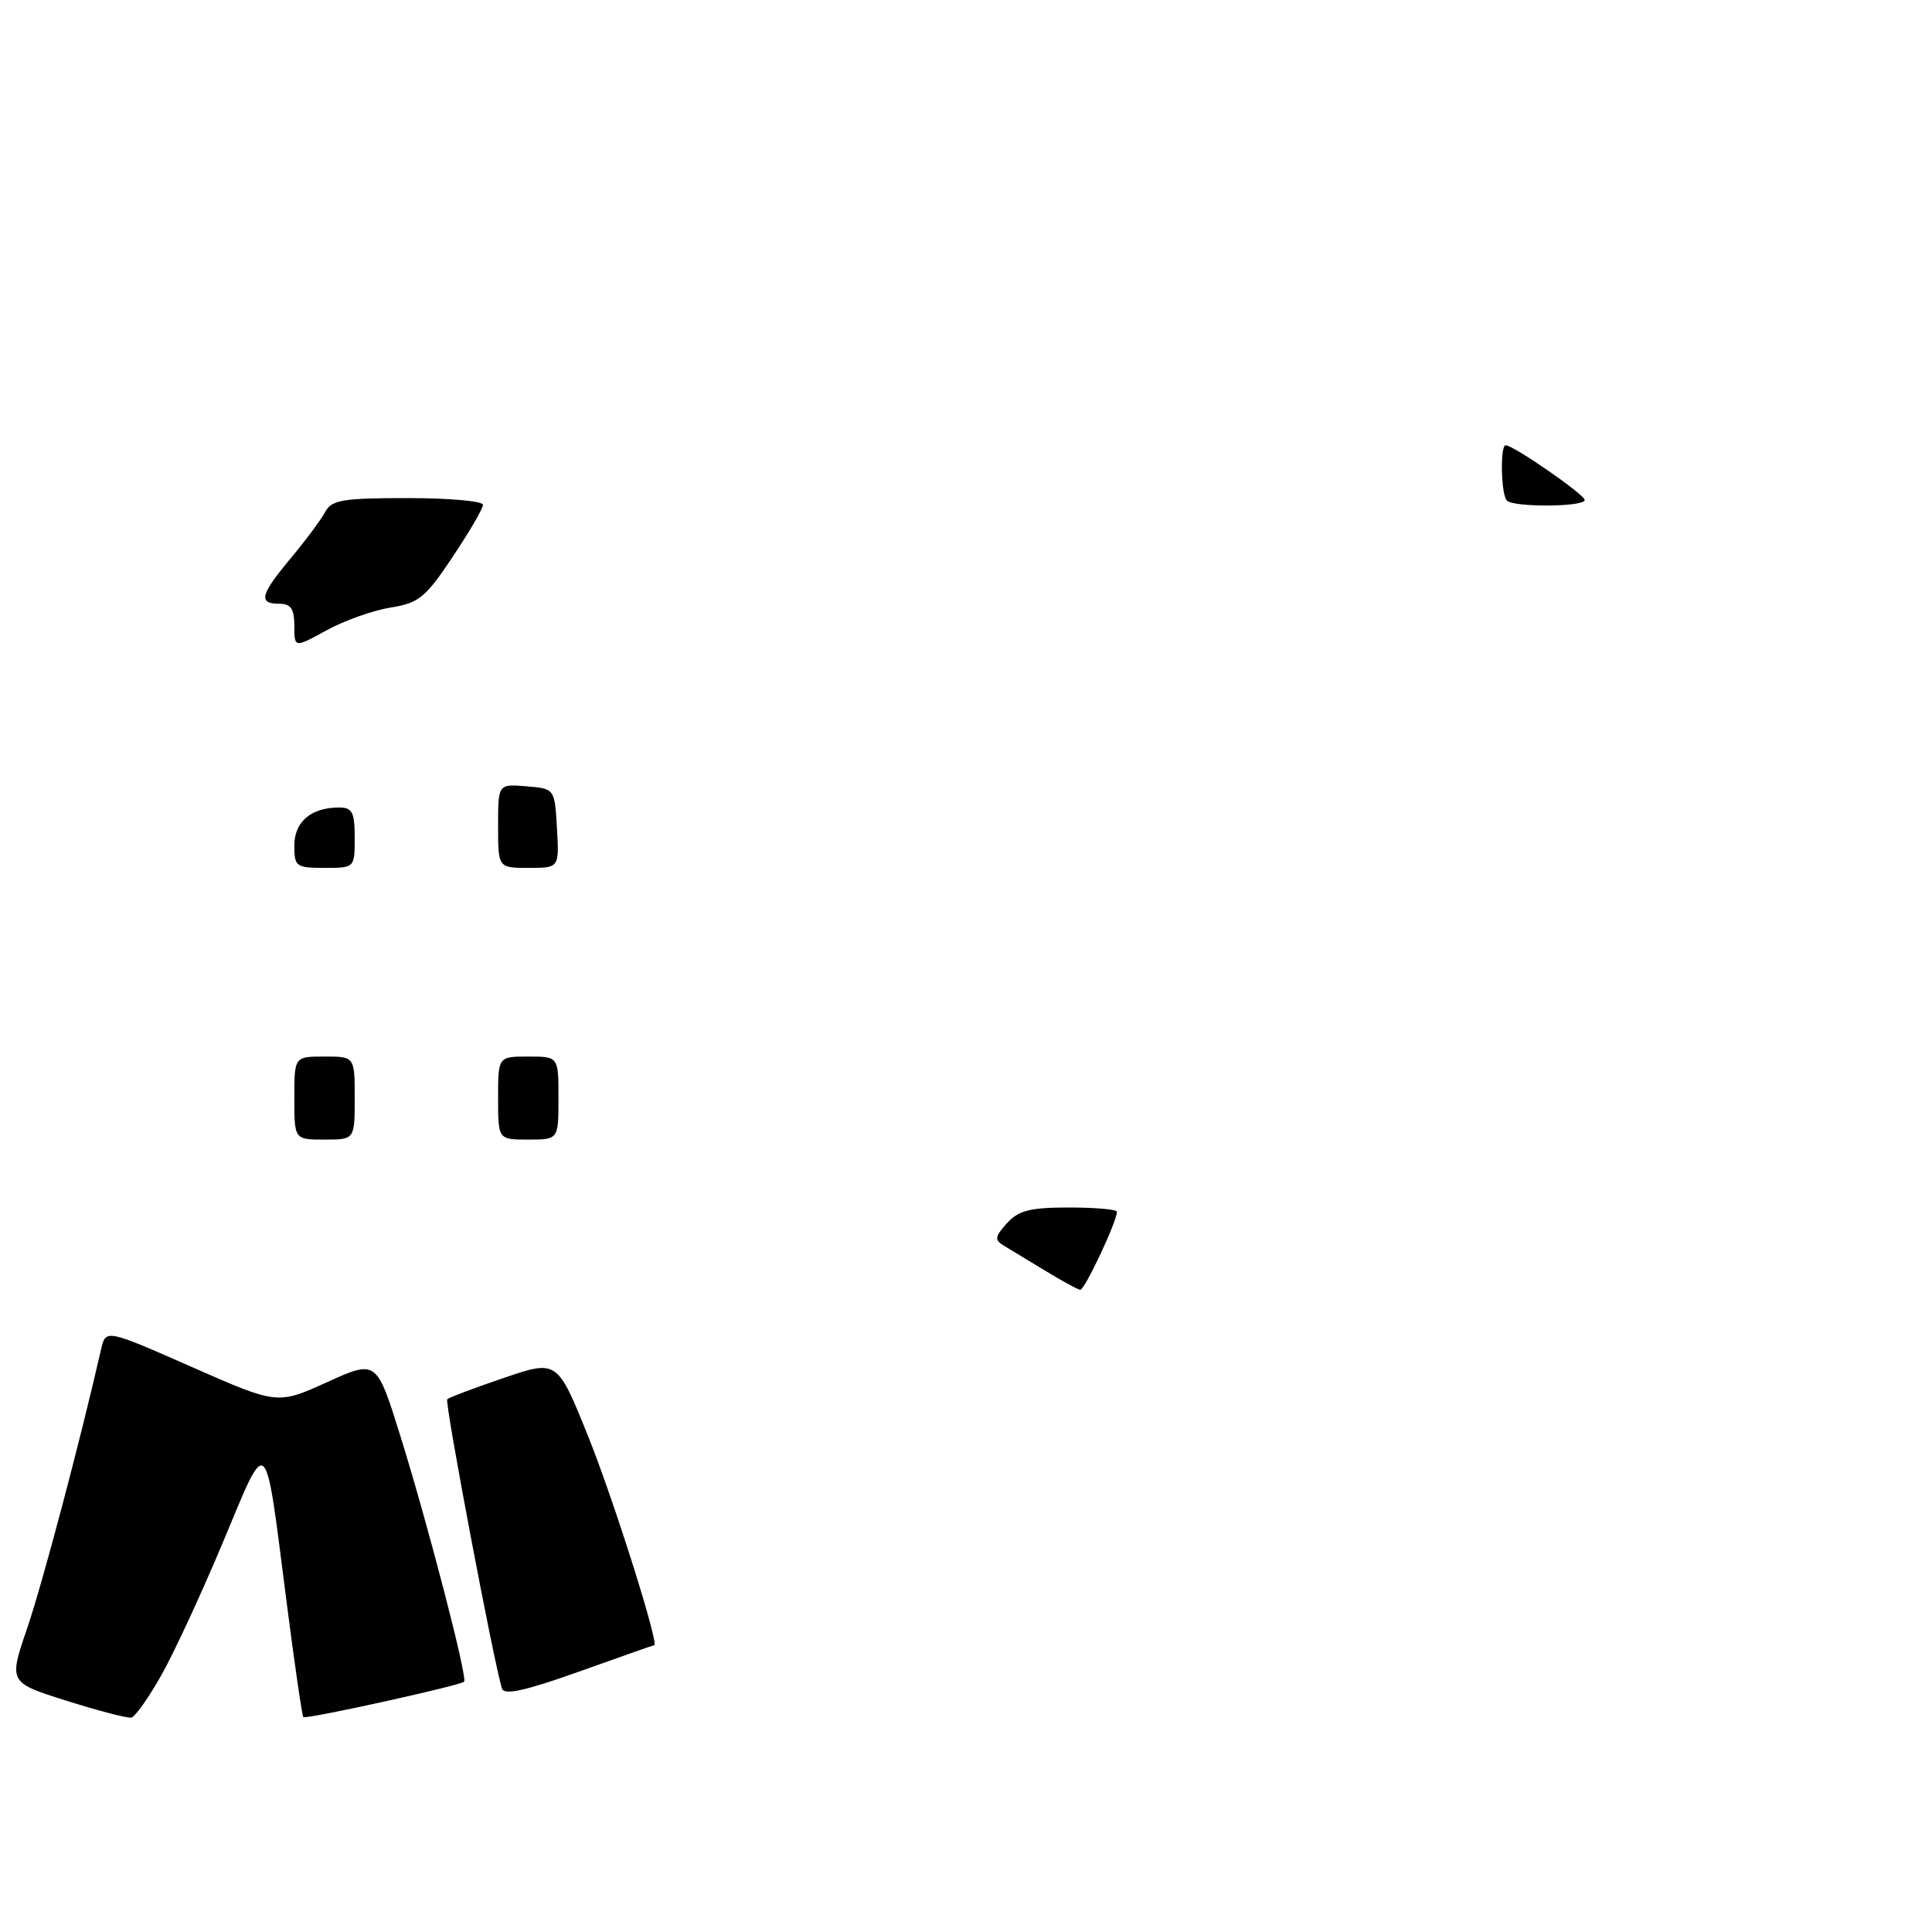 <?xml version="1.0" encoding="UTF-8" standalone="no"?>
<!DOCTYPE svg PUBLIC "-//W3C//DTD SVG 1.1//EN" "http://www.w3.org/Graphics/SVG/1.1/DTD/svg11.dtd" >
<svg xmlns="http://www.w3.org/2000/svg" xmlns:xlink="http://www.w3.org/1999/xlink" version="1.1" viewBox="0 0 256 256">
 <g >
 <path fill="currentColor"
d=" M 21.37 221.99 C 23.05 219.02 26.75 211.03 29.59 204.24 C 35.56 189.96 35.05 189.49 37.94 212.00 C 39.01 220.37 40.03 227.36 40.19 227.52 C 40.53 227.86 60.98 223.35 61.50 222.83 C 61.98 222.34 56.69 201.94 53.07 190.34 C 49.90 180.17 49.90 180.17 43.33 183.15 C 36.76 186.13 36.76 186.13 25.39 181.12 C 14.01 176.11 14.01 176.11 13.39 178.81 C 10.55 191.24 5.63 209.79 3.61 215.72 C 1.14 222.94 1.14 222.94 8.82 225.36 C 13.04 226.69 16.91 227.70 17.41 227.59 C 17.91 227.48 19.69 224.96 21.37 221.99 Z  M 86.68 218.00 C 87.40 218.00 81.35 198.85 77.99 190.46 C 73.85 180.17 73.85 180.17 66.76 182.58 C 62.86 183.91 59.49 185.18 59.26 185.41 C 58.89 185.78 65.50 220.69 66.52 223.75 C 66.82 224.65 69.62 224.03 76.72 221.50 C 82.10 219.57 86.58 218.00 86.68 218.00 Z  M 138.50 168.38 C 136.30 167.04 133.83 165.55 133.02 165.06 C 131.75 164.29 131.81 163.87 133.43 162.08 C 134.96 160.39 136.50 160.00 141.65 160.00 C 145.14 160.00 148.00 160.25 148.00 160.56 C 148.00 161.87 143.70 170.99 143.13 170.91 C 142.78 170.85 140.70 169.72 138.50 168.38 Z  M 39.00 145.50 C 39.00 140.00 39.00 140.00 43.00 140.00 C 47.00 140.00 47.00 140.00 47.00 145.50 C 47.00 151.00 47.00 151.00 43.00 151.00 C 39.00 151.00 39.00 151.00 39.00 145.50 Z  M 66.00 145.50 C 66.00 140.00 66.00 140.00 70.00 140.00 C 74.00 140.00 74.00 140.00 74.00 145.50 C 74.00 151.00 74.00 151.00 70.00 151.00 C 66.00 151.00 66.00 151.00 66.00 145.50 Z  M 39.00 112.04 C 39.00 108.88 41.22 107.00 44.93 107.00 C 46.68 107.00 47.00 107.62 47.00 111.00 C 47.00 115.00 47.00 115.00 43.00 115.00 C 39.23 115.00 39.00 114.83 39.00 112.04 Z  M 66.00 109.44 C 66.00 103.88 66.00 103.88 69.75 104.19 C 73.50 104.50 73.50 104.50 73.80 109.75 C 74.10 115.00 74.10 115.00 70.05 115.00 C 66.00 115.00 66.00 115.00 66.00 109.44 Z  M 39.00 82.93 C 39.00 80.67 38.54 80.00 37.00 80.00 C 34.18 80.00 34.49 78.80 38.54 73.95 C 40.49 71.62 42.53 68.87 43.08 67.85 C 43.94 66.24 45.36 66.00 54.04 66.00 C 59.52 66.00 64.00 66.40 64.00 66.89 C 64.00 67.37 62.19 70.49 59.97 73.80 C 56.37 79.20 55.50 79.91 51.72 80.51 C 49.40 80.89 45.59 82.24 43.25 83.53 C 39.00 85.86 39.00 85.86 39.00 82.93 Z  M 199.67 66.33 C 198.89 65.56 198.75 59.00 199.51 59.00 C 200.54 59.00 209.96 65.52 209.98 66.25 C 210.00 67.18 200.59 67.25 199.67 66.33 Z "/>
</g>
</svg>